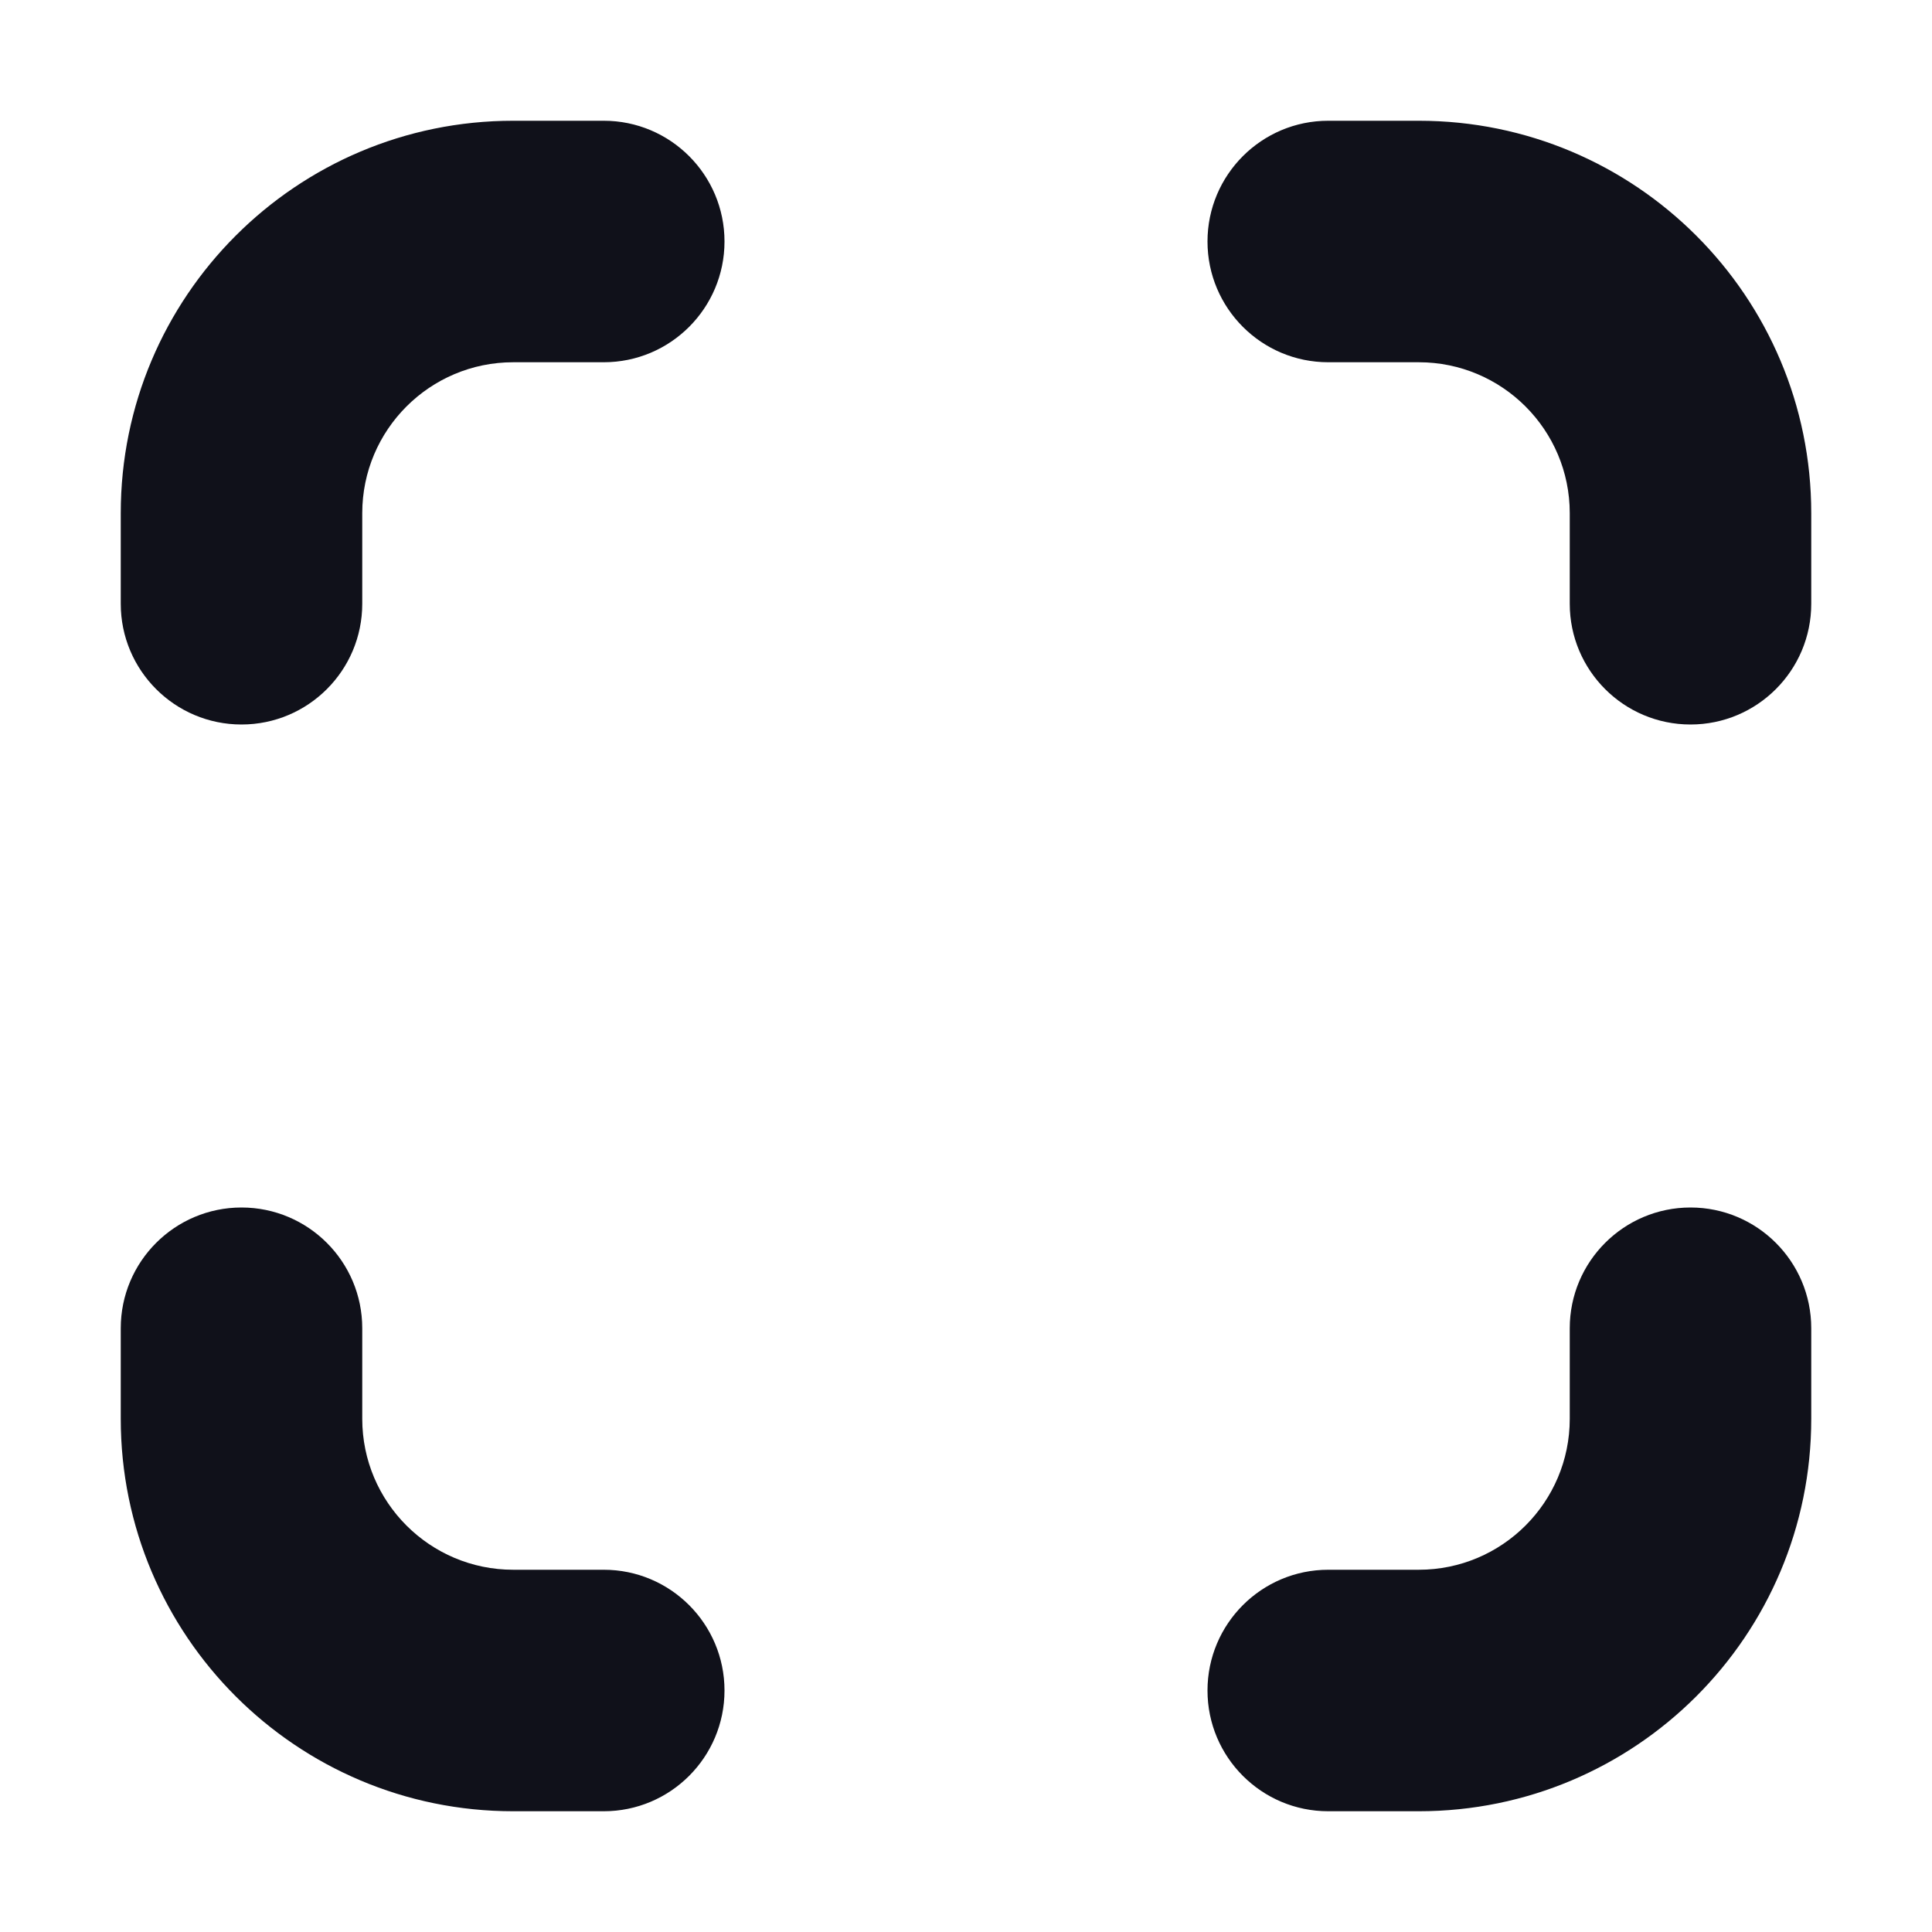 <svg width="16" height="16" viewBox="0 0 16 16" fill="none" xmlns="http://www.w3.org/2000/svg">
<path d="M1 11.75V11C1 10.448 1.448 10 2 10C2.552 10 3 10.448 3 11V11.75C3 12.44 3.56 13 4.25 13H5C5.552 13 6 13.448 6 14C6 14.552 5.552 15 5 15H4.25C2.455 15 1 13.545 1 11.75ZM13 11.75V11C13 10.448 13.448 10 14 10C14.552 10 15 10.448 15 11V11.75C15 13.545 13.545 15 11.75 15H11C10.448 15 10 14.552 10 14C10 13.448 10.448 13 11 13H11.75C12.44 13 13 12.44 13 11.75ZM1 5V4.25C1 2.455 2.455 1 4.25 1H5C5.552 1 6 1.448 6 2C6 2.552 5.552 3 5 3H4.25C3.56 3 3 3.56 3 4.25V5C3 5.552 2.552 6 2 6C1.448 6 1 5.552 1 5ZM13 5V4.25C13 3.56 12.44 3 11.75 3H11C10.448 3 10 2.552 10 2C10 1.448 10.448 1 11 1H11.75C13.545 1 15 2.455 15 4.25V5C15 5.552 14.552 6 14 6C13.448 6 13 5.552 13 5Z" fill="#10111A"/>
</svg>
